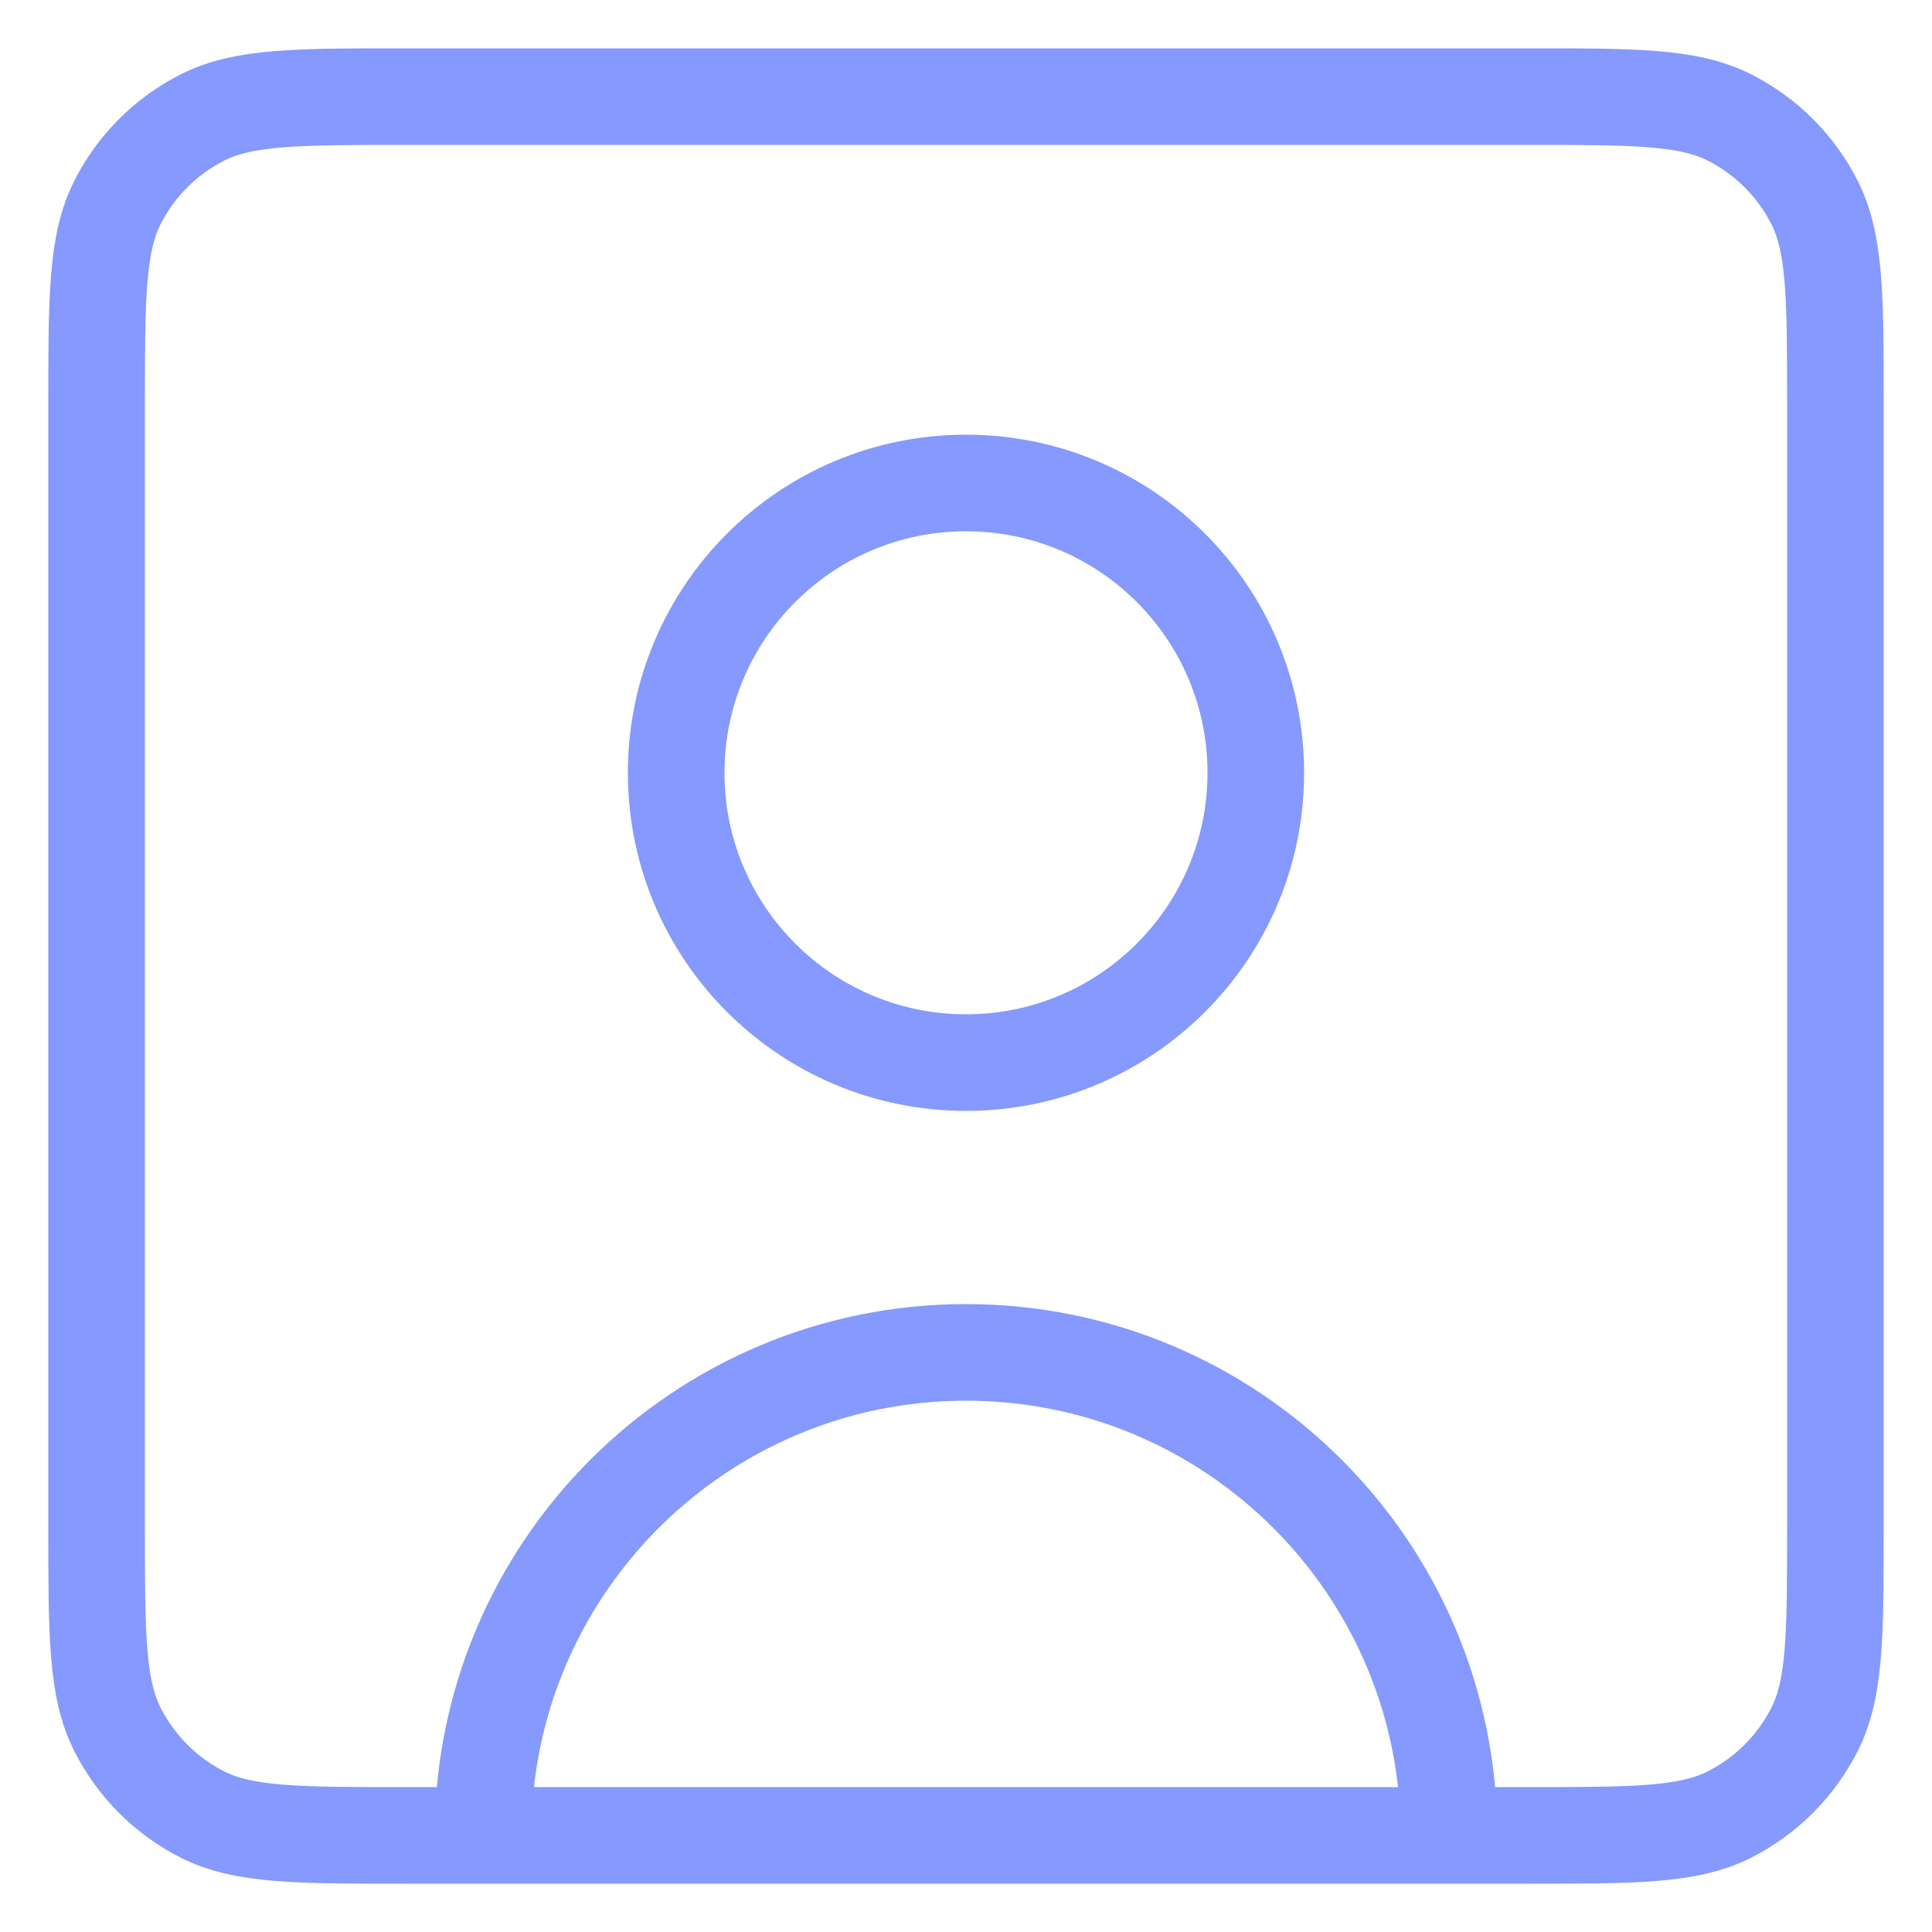 <svg width="20" height="20" viewBox="0 0 20 20" fill="none" xmlns="http://www.w3.org/2000/svg">
<path d="M15 19C15 16.239 12.761 14 10 14C7.239 14 5 16.239 5 19M15 19H15.803C16.921 19 17.48 19 17.907 18.782C18.284 18.59 18.59 18.284 18.782 17.907C19 17.48 19 16.921 19 15.803V4.197C19 3.079 19 2.519 18.782 2.092C18.59 1.715 18.284 1.41 17.907 1.218C17.48 1 16.92 1 15.8 1H4.2C3.08 1 2.52 1 2.092 1.218C1.715 1.41 1.41 1.715 1.218 2.092C1 2.52 1 3.08 1 4.2V15.8C1 16.92 1 17.48 1.218 17.907C1.41 18.284 1.715 18.59 2.092 18.782C2.519 19 3.079 19 4.197 19H5M15 19H5M10 11C8.343 11 7 9.657 7 8C7 6.343 8.343 5 10 5C11.657 5 13 6.343 13 8C13 9.657 11.657 11 10 11Z" stroke="#8599FE" strokeWidth="2" strokeLinecap="round" strokeLinejoin="round"/>
</svg>
